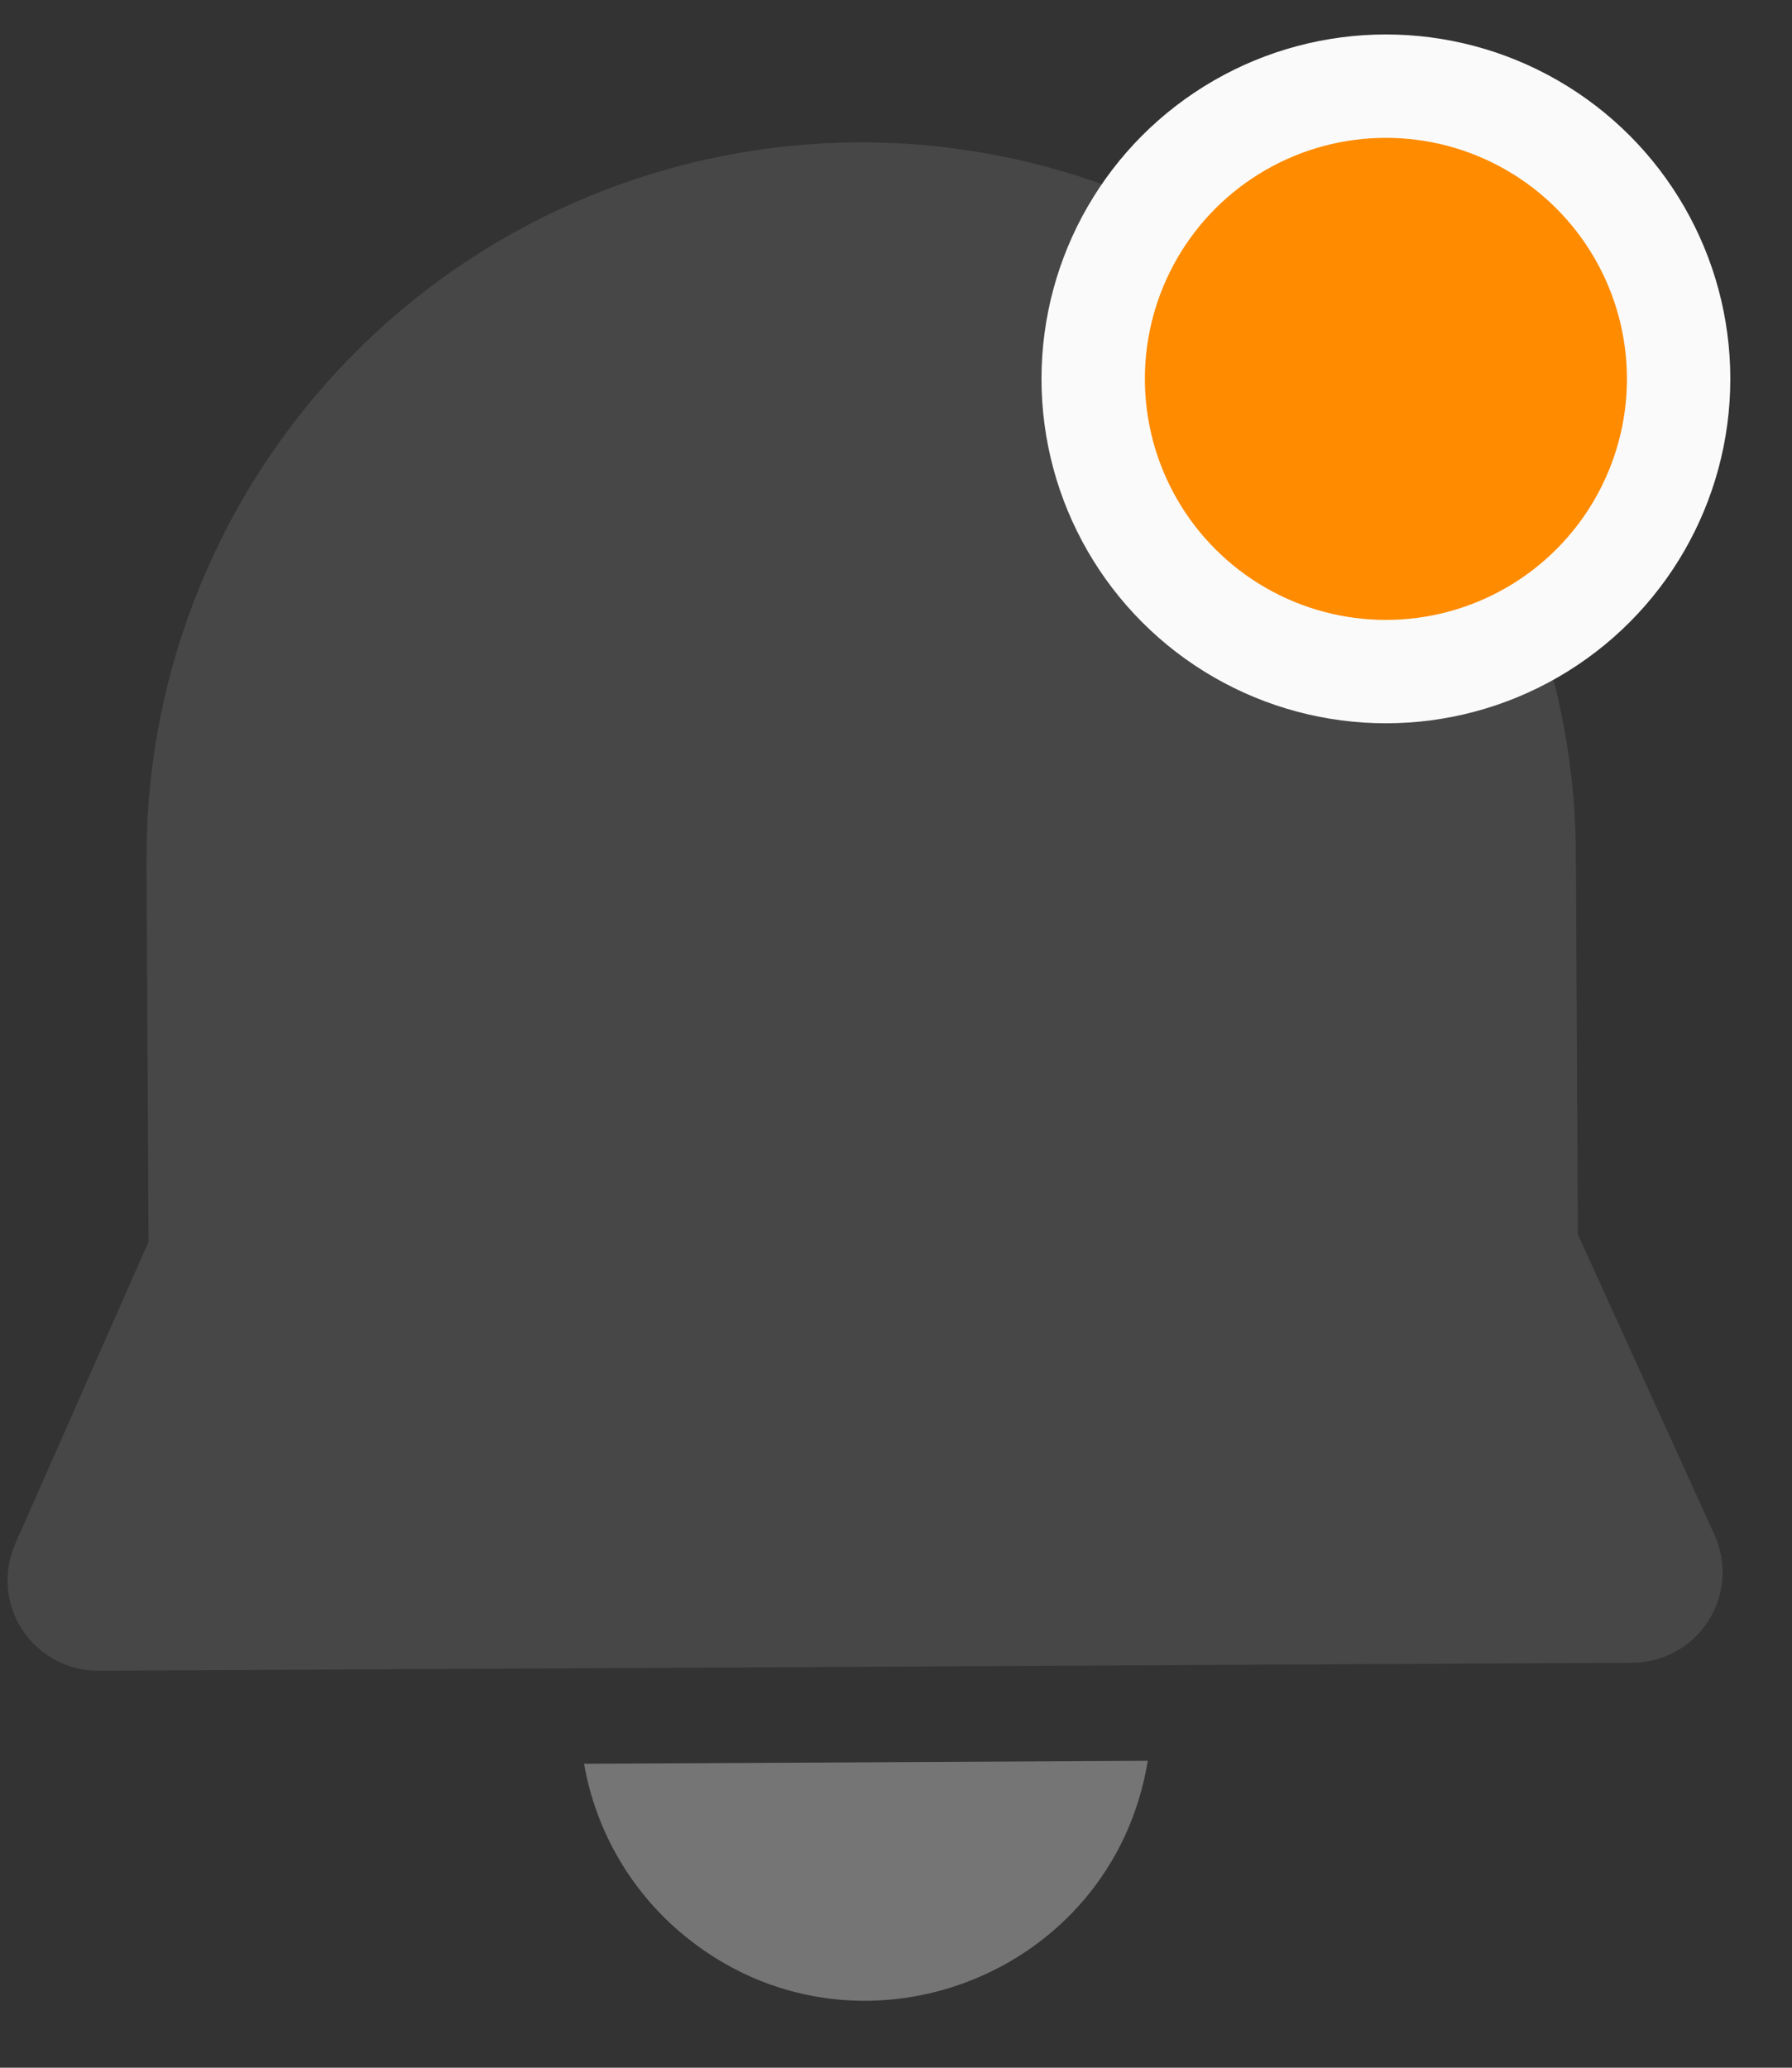 <svg width="26" height="30" viewBox="0 0 26 30" fill="none" xmlns="http://www.w3.org/2000/svg">
<rect x="0" y="0" width="26" height="30" fill="#333333" stroke="none"/>
<path d="M8.474 25.59L16.653 25.547C16.137 28.698 12.405 30.109 9.933 28.087C9.163 27.457 8.645 26.571 8.474 25.59Z" fill="#757575"/>
<path opacity="0.3" d="M12.44 2.066C15.19 2.051 17.833 3.13 19.788 5.064C21.743 6.998 22.849 9.63 22.864 12.38L22.893 17.91L24.876 22.269C24.966 22.468 25.006 22.687 24.99 22.905C24.974 23.123 24.904 23.334 24.786 23.518C24.668 23.703 24.506 23.855 24.314 23.96C24.122 24.066 23.908 24.122 23.689 24.124L1.43 24.241C1.211 24.242 0.995 24.188 0.802 24.085C0.609 23.981 0.445 23.831 0.324 23.648C0.204 23.464 0.132 23.254 0.114 23.035C0.096 22.817 0.133 22.598 0.221 22.397L2.155 18.018L2.125 12.471L2.13 12.126C2.211 9.44 3.331 6.89 5.254 5.014C7.177 3.138 9.753 2.08 12.44 2.066Z" fill="#757575"/>
<circle cx="20.108" cy="5.497" r="4.247" fill="#FF8B00" stroke="#FAFAFA" stroke-width="1.5"/>
</svg>

